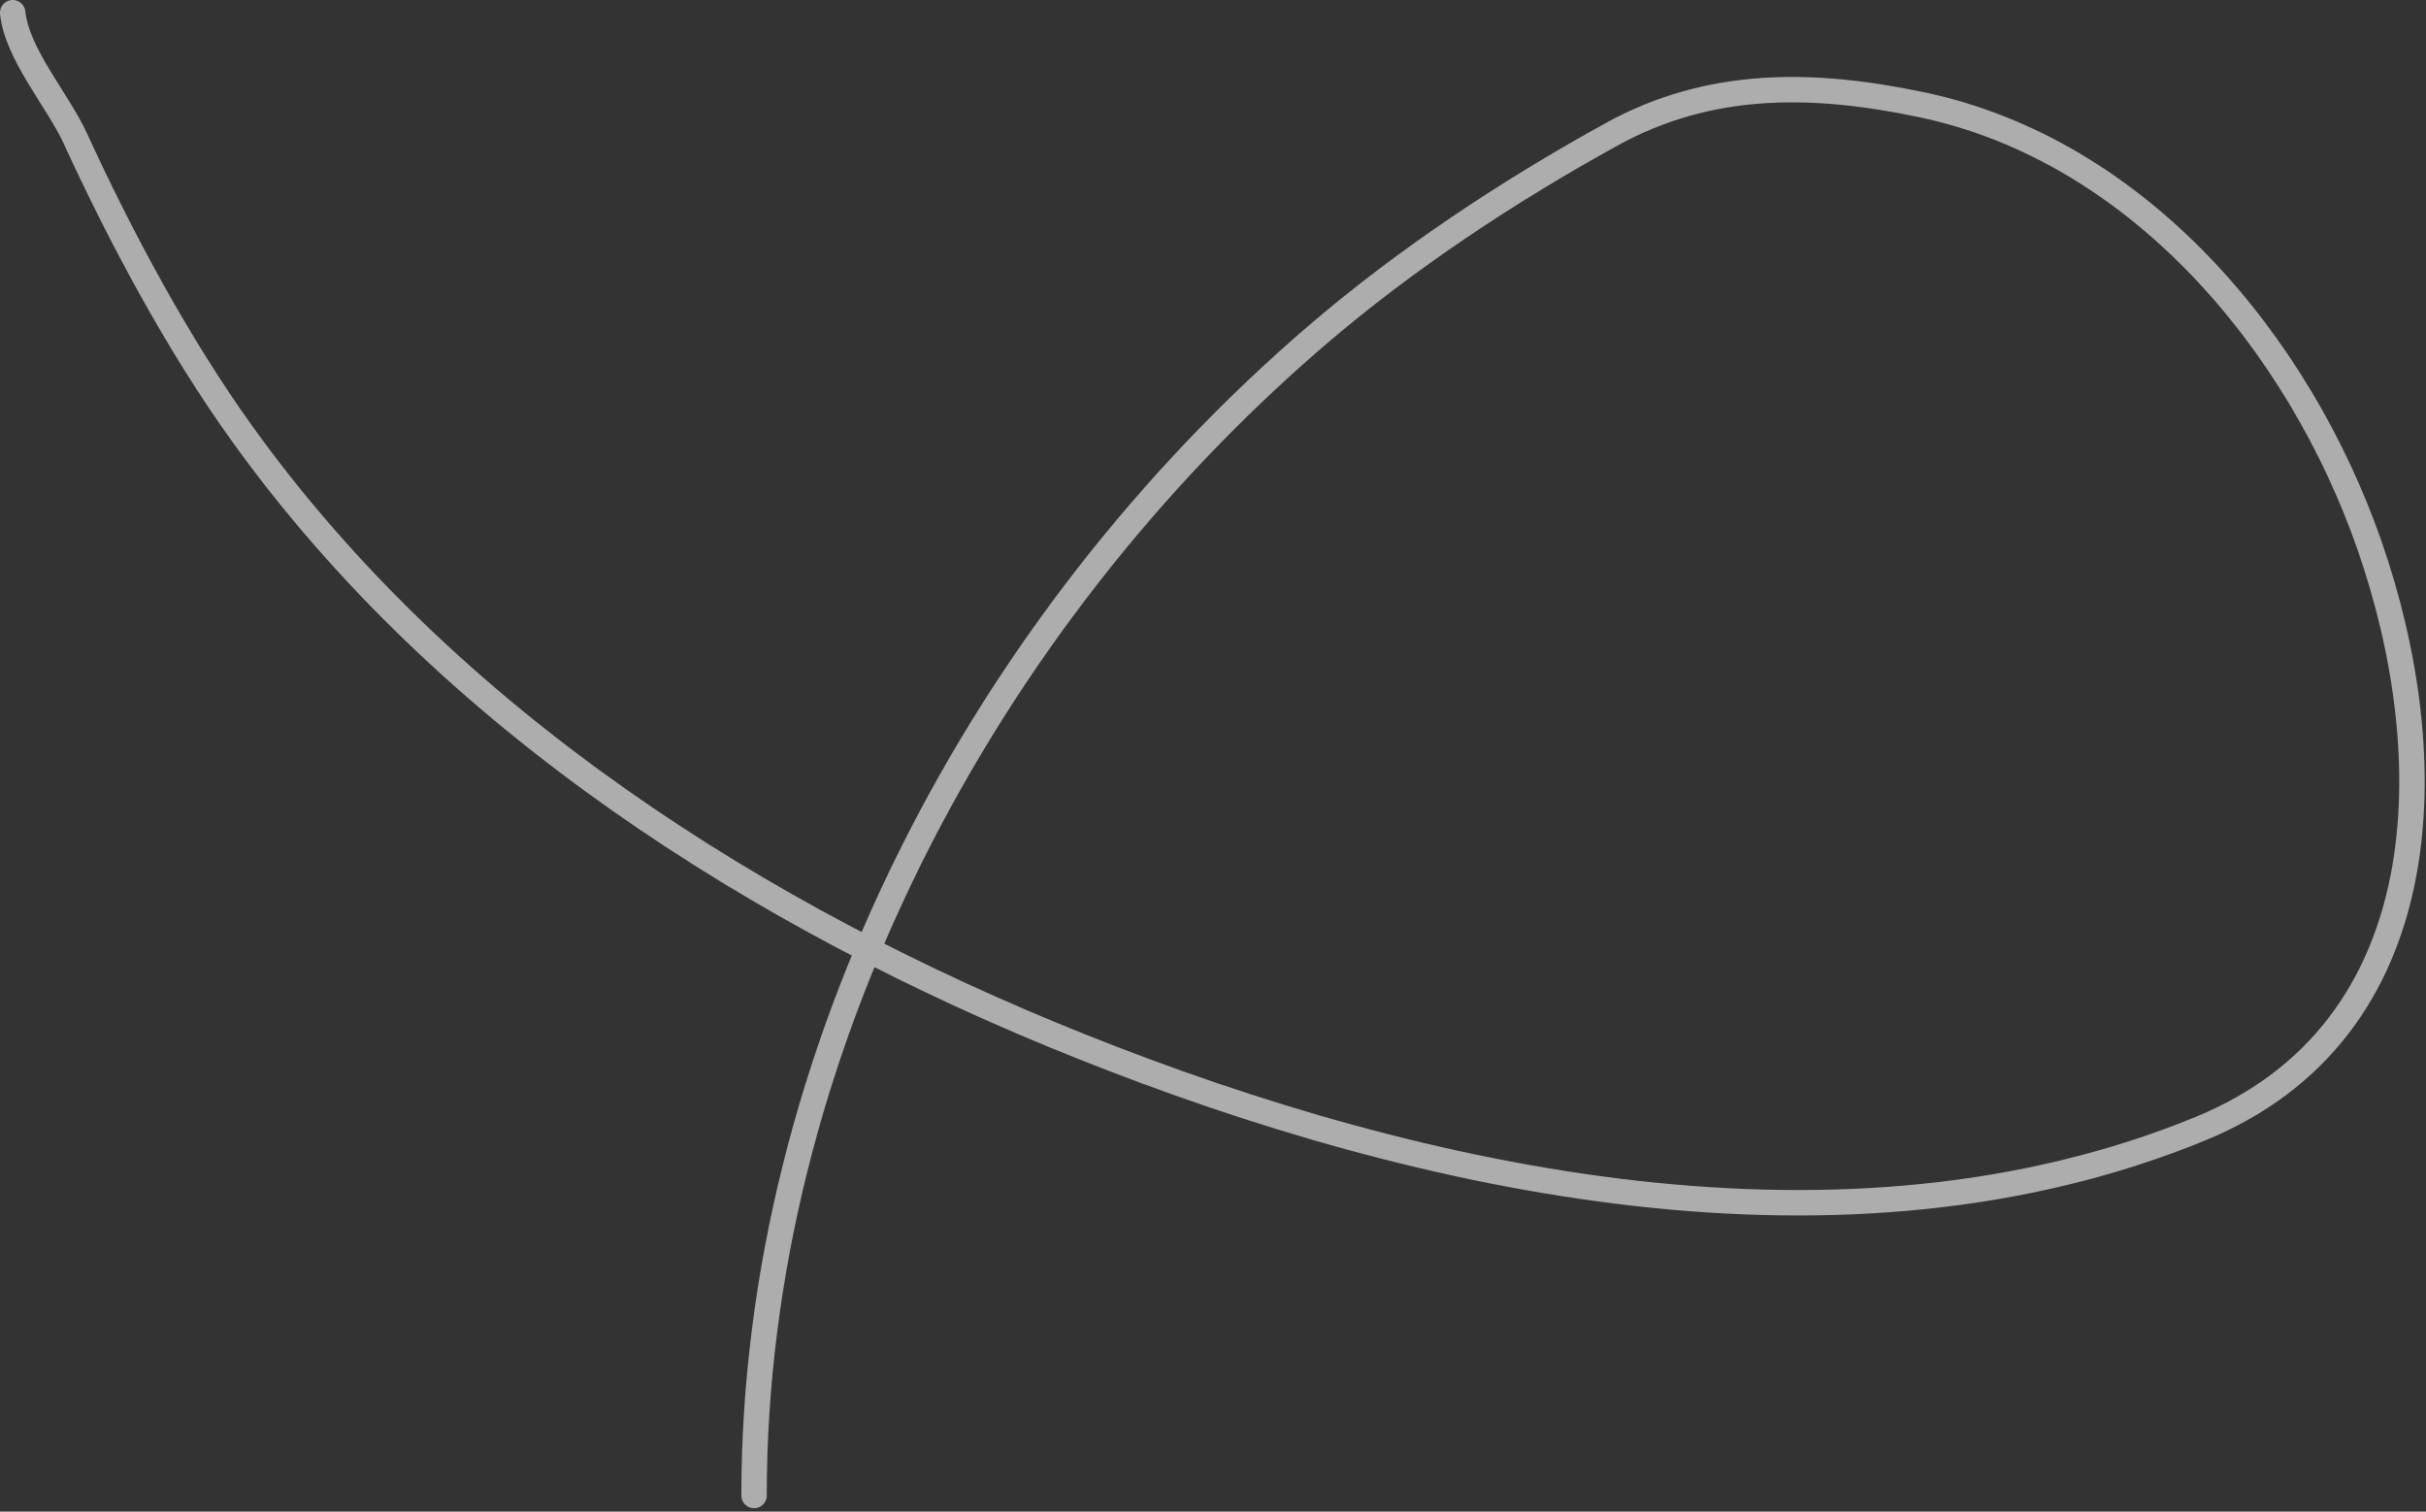 <svg width="573" height="357" viewBox="0 0 573 357" fill="none" xmlns="http://www.w3.org/2000/svg">
<rect x="0" y="0" width="573" height="357" fill="#333333" stroke="none"/>
<path opacity="0.6" d="M3 3C3.972 12.725 13.742 23.858 17.745 32.593C28.588 56.25 42.112 81.44 57.271 102.531C105.783 170.026 179.449 216.83 255.309 247.117C336.053 279.354 435.833 300.964 519.7 266.572C576.516 243.274 577.059 178.714 559.636 128.745C543.072 81.242 505.33 35.503 453.756 24.708C428.144 19.348 403.874 18.951 380.746 31.671C356.329 45.101 331.96 61.212 310.808 79.389C232.157 146.98 178.101 248.981 178.101 353.201" stroke="white" stroke-width="6" stroke-linecap="round"/>
</svg>
